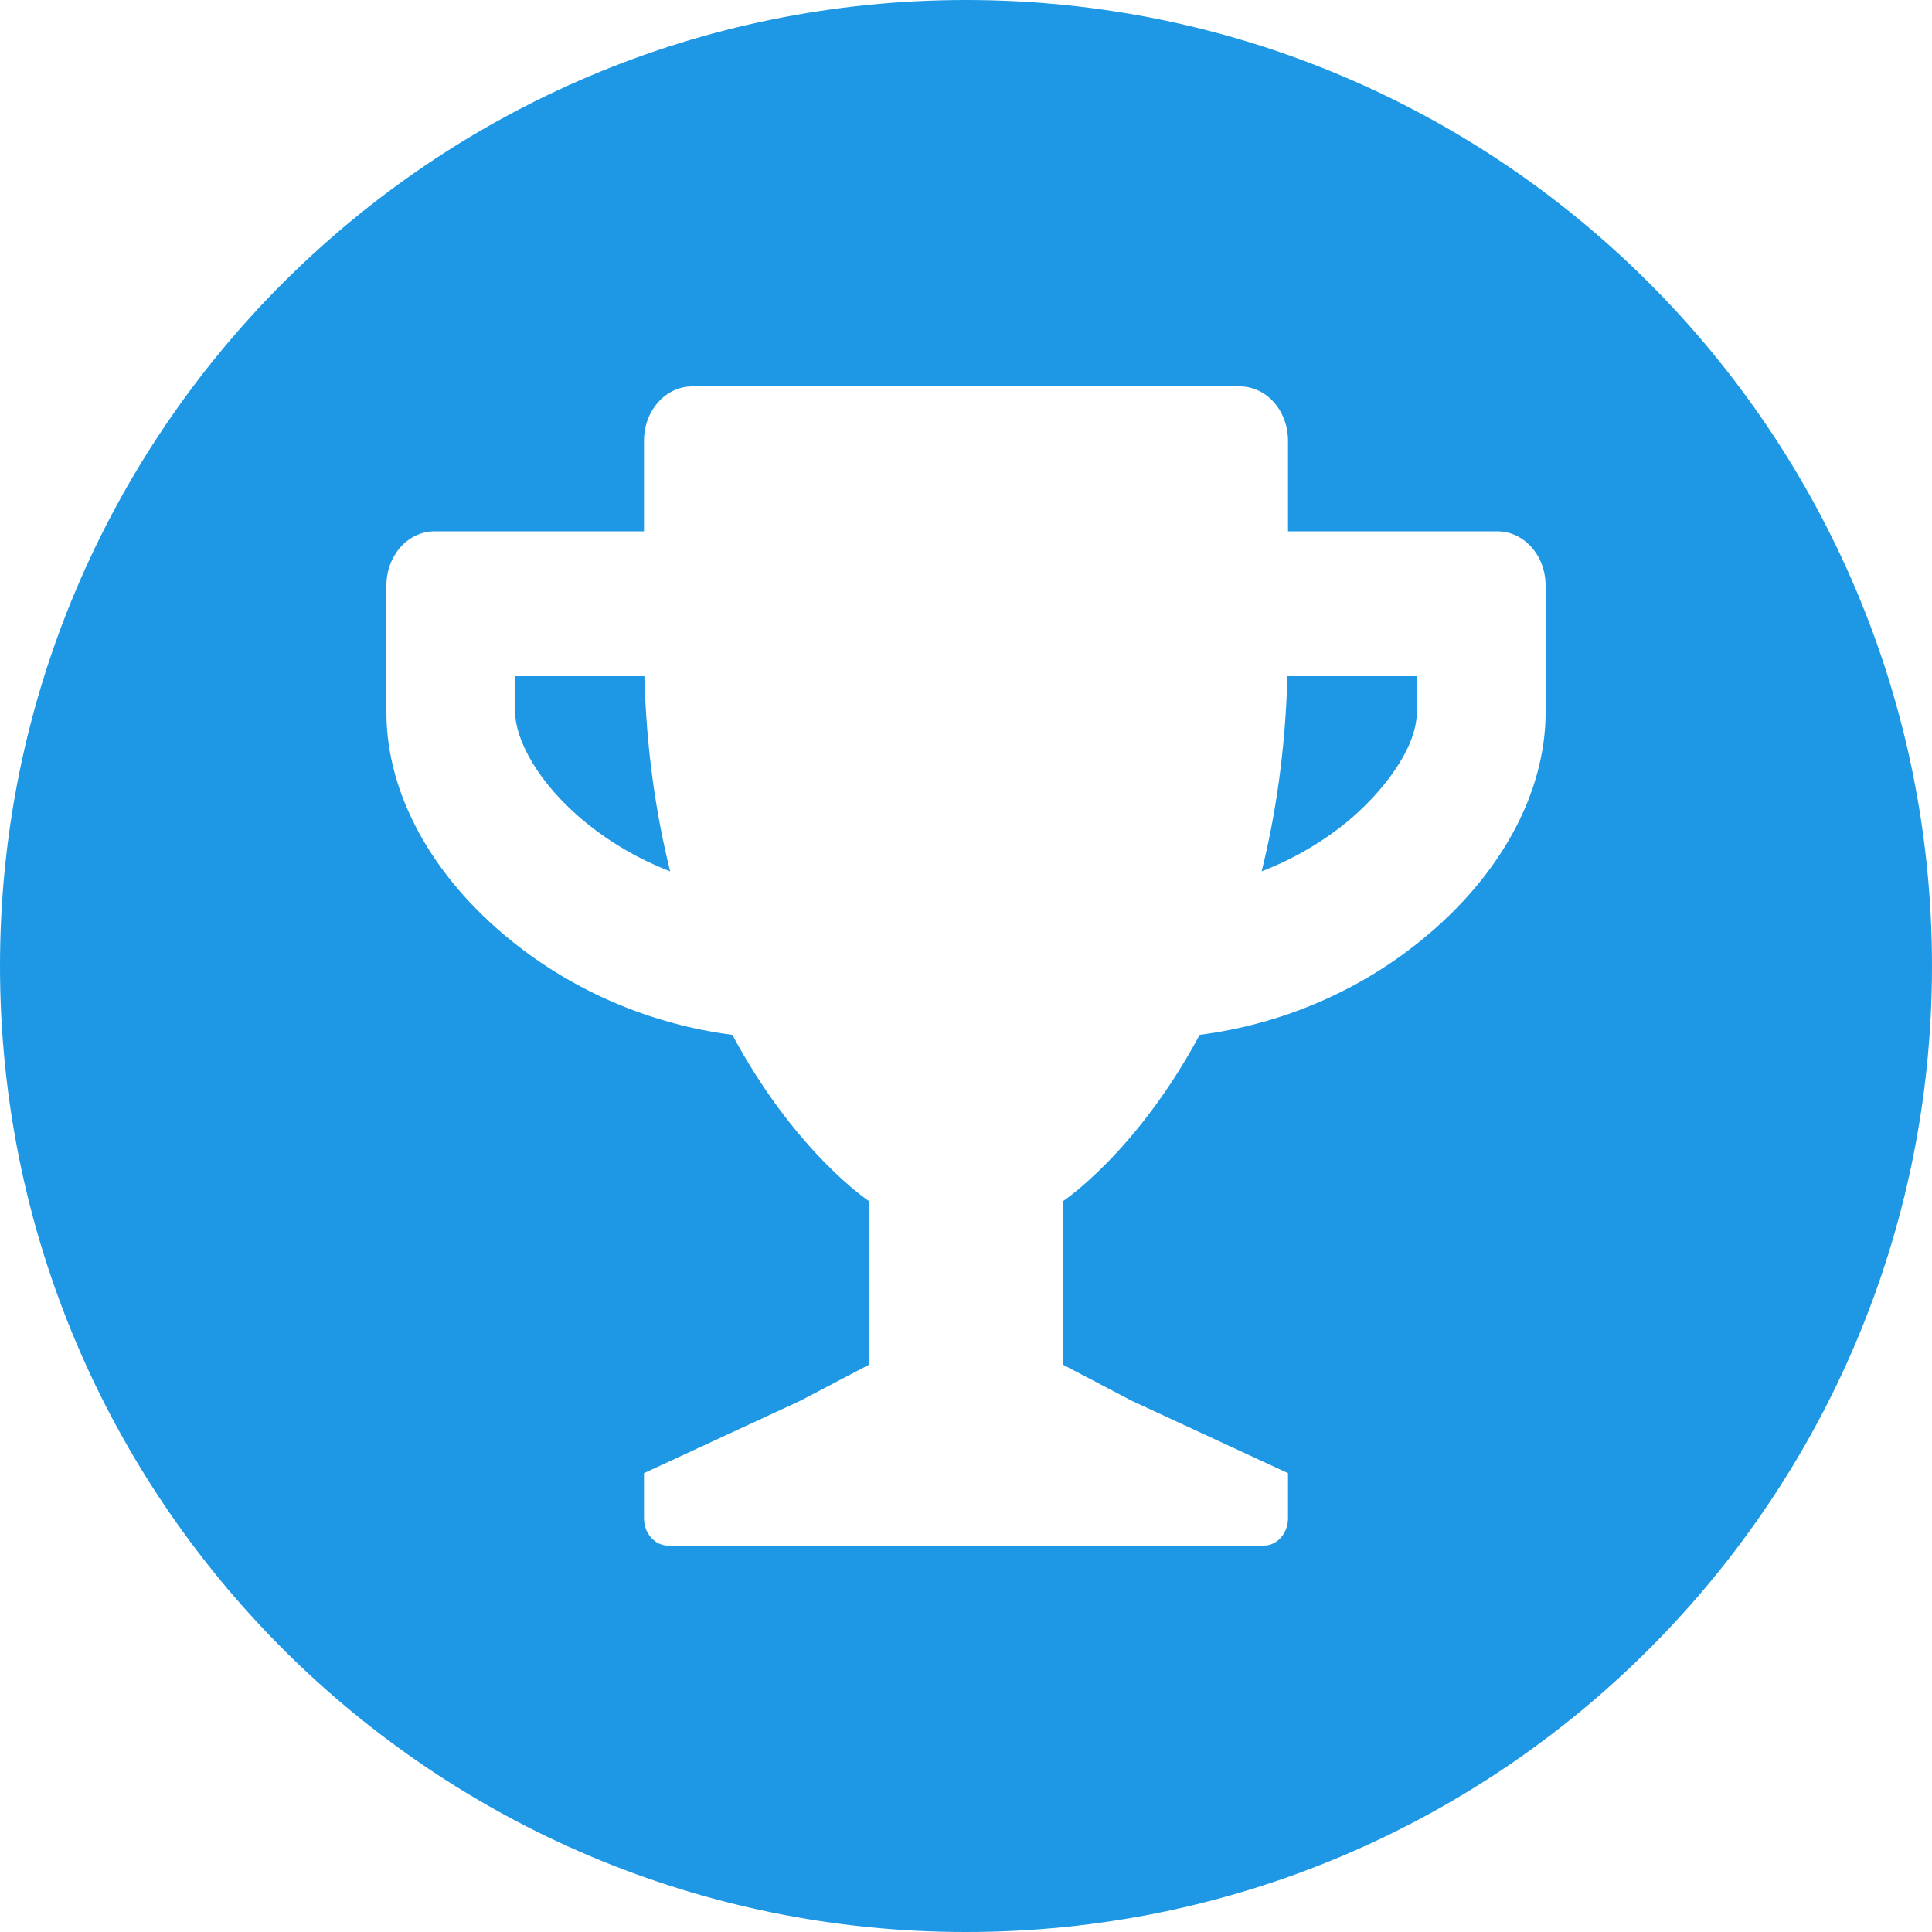 <svg width="30" height="30" viewBox="0 0 30 30" fill="none" xmlns="http://www.w3.org/2000/svg">
<path fill-rule="evenodd" clip-rule="evenodd" d="M15 30C23.284 30 30 23.284 30 15C30 6.716 23.284 0 15 0C6.716 0 0 6.716 0 15C0 23.284 6.716 30 15 30ZM20 8.25H23.25C23.666 8.25 24 8.626 24 9.094V11.062C24 12.318 23.294 13.608 22.066 14.603C21.084 15.401 19.887 15.907 18.628 16.069C17.647 17.9 16.5 18.656 16.5 18.656V21.188L17.571 21.75L20 22.875V23.578C20 23.81 19.831 24 19.625 24H10.375C10.169 24 10 23.81 10 23.578V22.875L12.429 21.75L13.5 21.188V18.656C13.5 18.656 12.353 17.9 11.372 16.069C10.116 15.907 8.919 15.401 7.934 14.603C6.703 13.608 6 12.318 6 11.062V9.094C6 8.626 6.334 8.25 6.75 8.25H10V6.844C10 6.376 10.334 6 10.75 6H19.25C19.666 6 20 6.376 20 6.844V8.25ZM8 11.062C8 11.47 8.341 12.159 9.103 12.778C9.494 13.095 9.934 13.348 10.406 13.53C10.188 12.652 10.037 11.646 10.006 10.5H8V11.062ZM20.897 12.778C21.447 12.332 22 11.629 22 11.062V10.5H19.991C19.959 11.646 19.809 12.652 19.591 13.53C20.062 13.348 20.506 13.095 20.897 12.778Z" fill="#1E98E5"/>
</svg>
